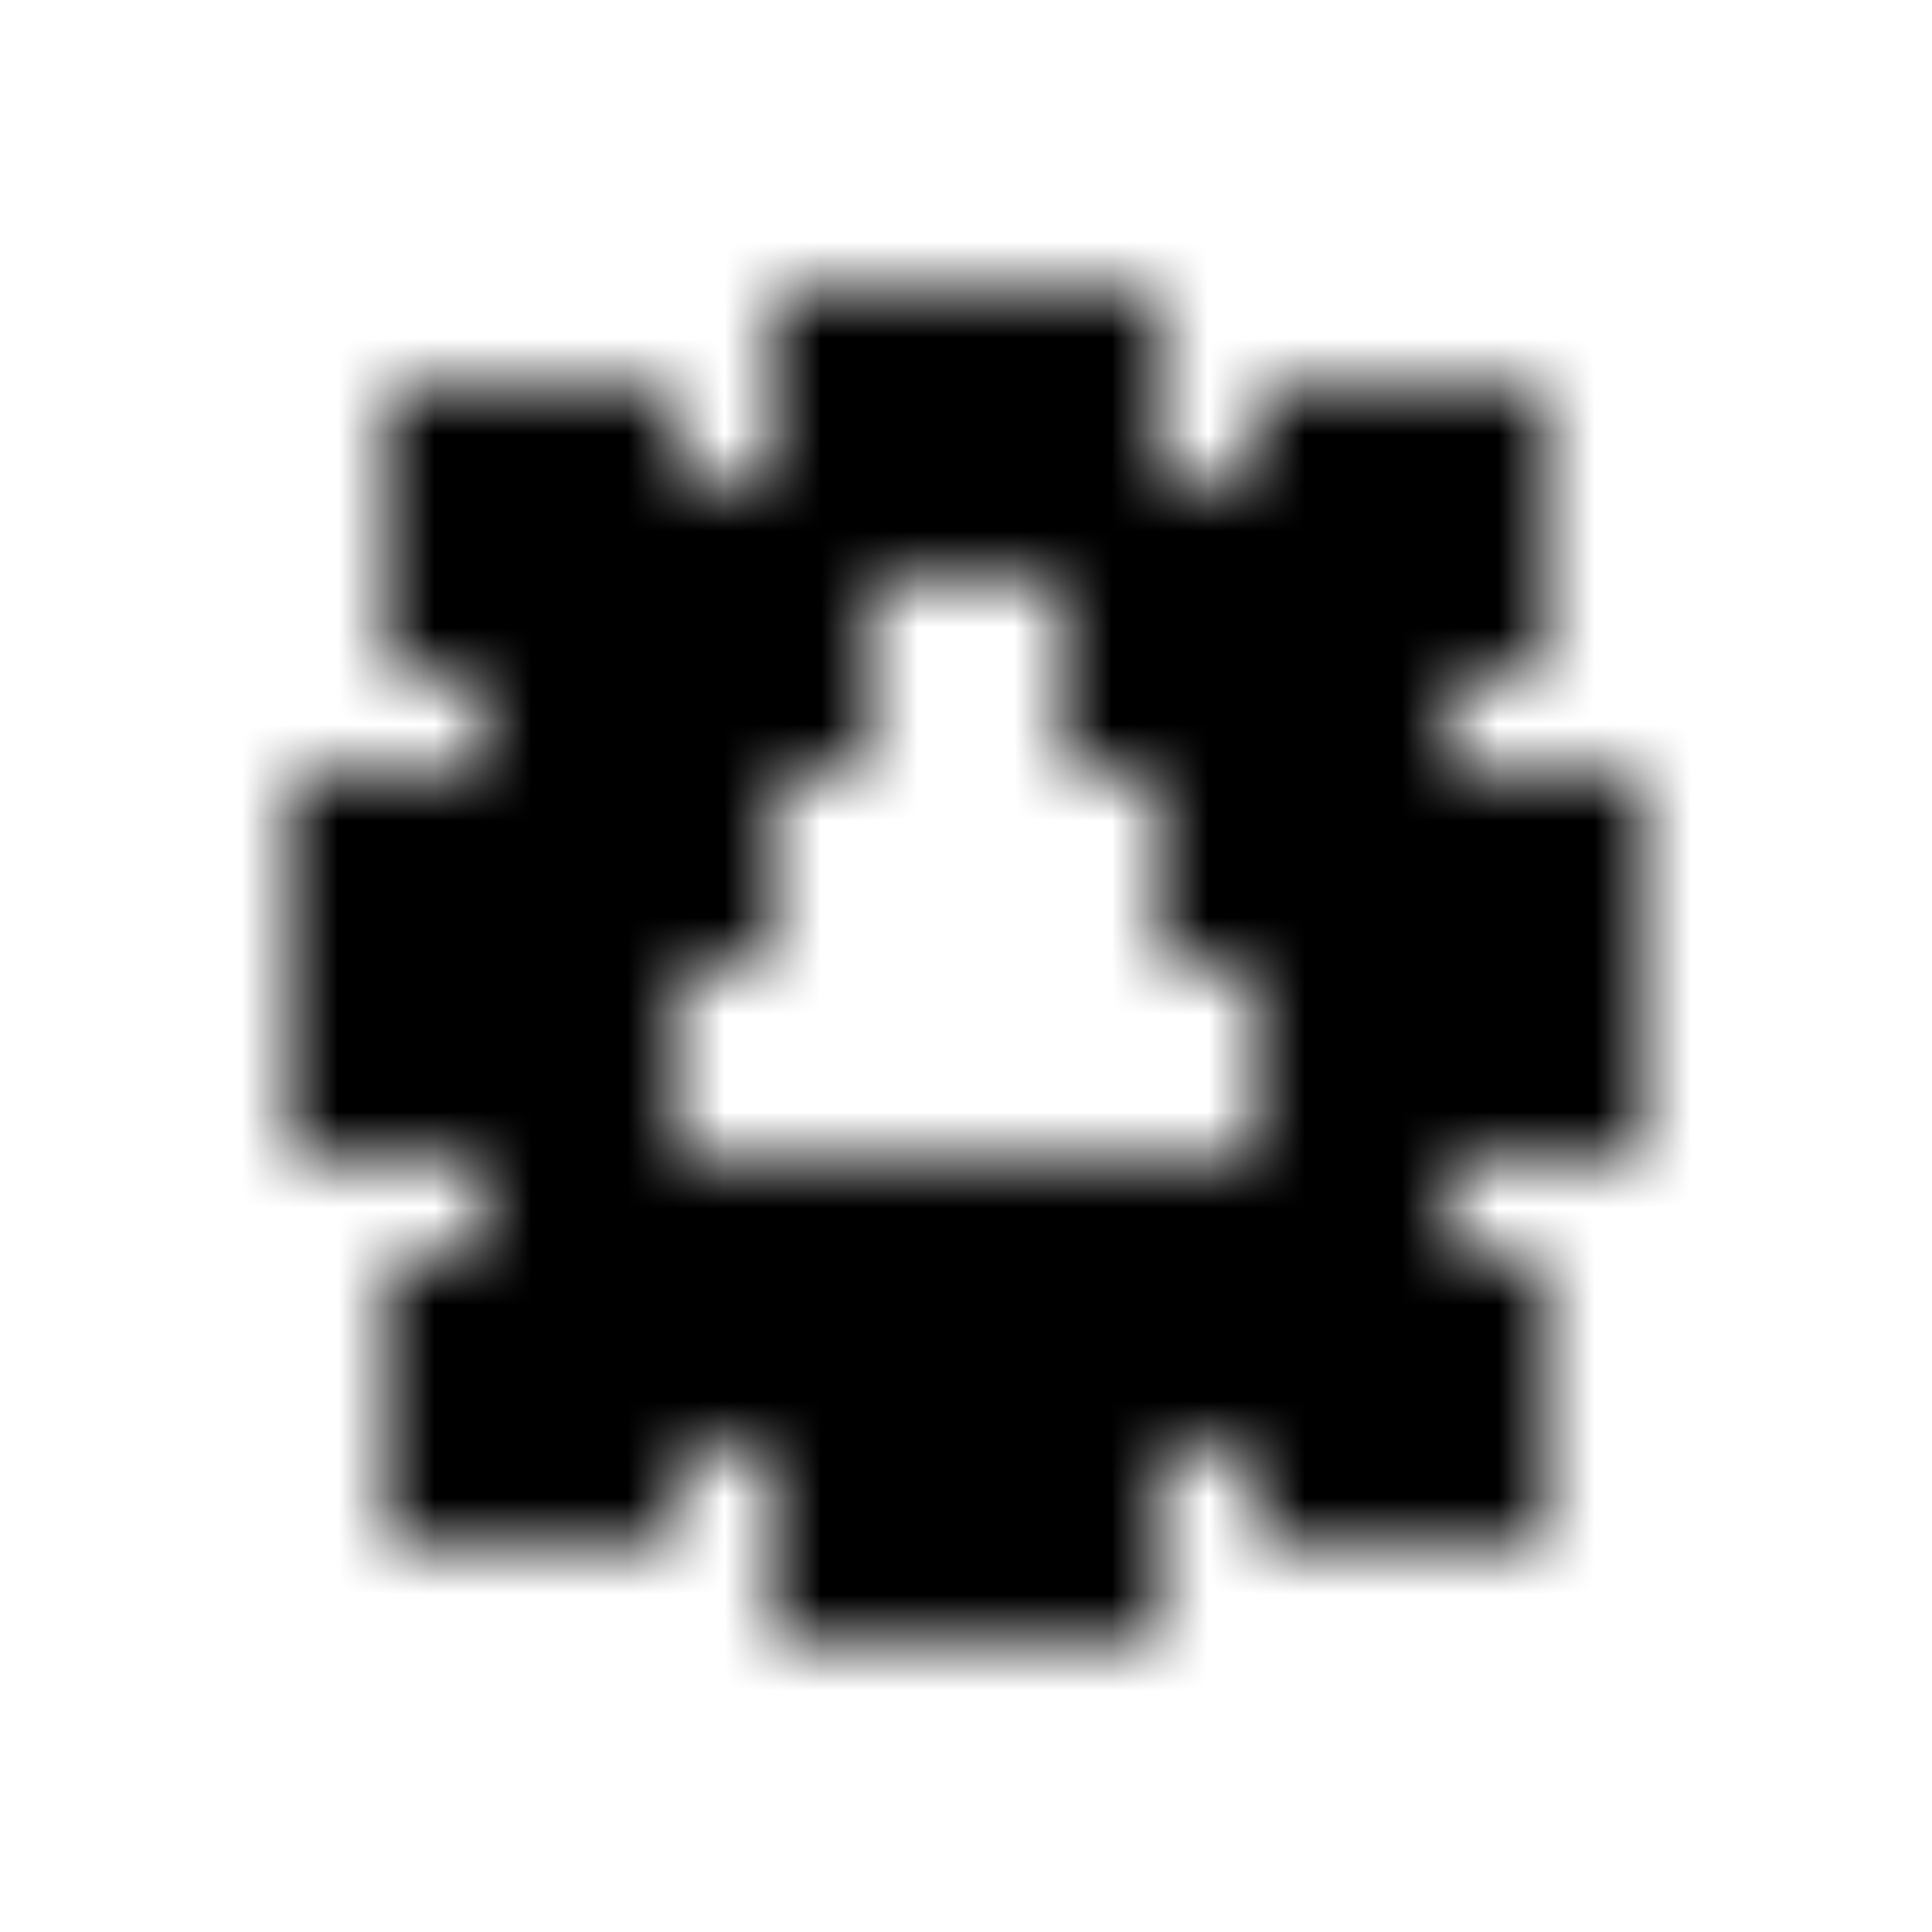 <svg xmlns="http://www.w3.org/2000/svg" viewBox="0 0 800 800" preserveAspectRatio="xMidYMid slice">
  <defs>
    <pattern id="a" width="20" height="20" patternUnits="userSpaceOnUse" patternTransform="scale(40)" shape-rendering="crispEdges">
      <path fill="hsl(0, 0%, 0%)" d="M8 3h1v1H8zm1 0h1v1H9zm1 0h1v1h-1zm1 0h1v1h-1zM4 4h1v1H4zm1 0h1v1H5zm1 0h1v1H6zm2 0h1v1H8zm1 0h1v1H9zm1 0h1v1h-1zm1 0h1v1h-1zm2 0h1v1h-1zm1 0h1v1h-1zm1 0h1v1h-1zM4 5h1v1H4zm1 0h1v1H5zm1 0h1v1H6zm1 0h1v1H7zm1 0h1v1H8zm1 0h1v1H9zm1 0h1v1h-1zm1 0h1v1h-1zm1 0h1v1h-1zm1 0h1v1h-1zm1 0h1v1h-1zm1 0h1v1h-1zM4 6h1v1H4zm1 0h1v1H5zm1 0h1v1H6zm1 0h1v1H7zm1 0h1v1H8zm3 0h1v1h-1zm1 0h1v1h-1zm1 0h1v1h-1zm1 0h1v1h-1zm1 0h1v1h-1zM5 7h1v1H5zm1 0h1v1H6zm1 0h1v1H7zm1 0h1v1H8zm3 0h1v1h-1zm1 0h1v1h-1zm1 0h1v1h-1zm1 0h1v1h-1zM3 8h1v1H3zm1 0h1v1H4zm1 0h1v1H5zm1 0h1v1H6zm1 0h1v1H7zm5 0h1v1h-1zm1 0h1v1h-1zm1 0h1v1h-1zm1 0h1v1h-1zm1 0h1v1h-1zM3 9h1v1H3zm1 0h1v1H4zm1 0h1v1H5zm1 0h1v1H6zm1 0h1v1H7zm5 0h1v1h-1zm1 0h1v1h-1zm1 0h1v1h-1zm1 0h1v1h-1zm1 0h1v1h-1zM3 10h1v1H3zm1 0h1v1H4zm1 0h1v1H5zm1 0h1v1H6zm7 0h1v1h-1zm1 0h1v1h-1zm1 0h1v1h-1zm1 0h1v1h-1zM3 11h1v1H3zm1 0h1v1H4zm1 0h1v1H5zm1 0h1v1H6zm7 0h1v1h-1zm1 0h1v1h-1zm1 0h1v1h-1zm1 0h1v1h-1zM5 12h1v1H5zm1 0h1v1H6zm1 0h1v1H7zm1 0h1v1H8zm1 0h1v1H9zm1 0h1v1h-1zm1 0h1v1h-1zm1 0h1v1h-1zm1 0h1v1h-1zm1 0h1v1h-1zM4 13h1v1H4zm1 0h1v1H5zm1 0h1v1H6zm1 0h1v1H7zm1 0h1v1H8zm1 0h1v1H9zm1 0h1v1h-1zm1 0h1v1h-1zm1 0h1v1h-1zm1 0h1v1h-1zm1 0h1v1h-1zm1 0h1v1h-1zM4 14h1v1H4zm1 0h1v1H5zm1 0h1v1H6zm1 0h1v1H7zm1 0h1v1H8zm1 0h1v1H9zm1 0h1v1h-1zm1 0h1v1h-1zm1 0h1v1h-1zm1 0h1v1h-1zm1 0h1v1h-1zm1 0h1v1h-1zM4 15h1v1H4zm1 0h1v1H5zm1 0h1v1H6zm2 0h1v1H8zm1 0h1v1H9zm1 0h1v1h-1zm1 0h1v1h-1zm2 0h1v1h-1zm1 0h1v1h-1zm1 0h1v1h-1zm-7 1h1v1H8zm1 0h1v1H9zm1 0h1v1h-1zm1 0h1v1h-1z"/>
    </pattern>
  </defs>
  <rect width="100%" height="100%" fill="url(#a)"/>
</svg>

